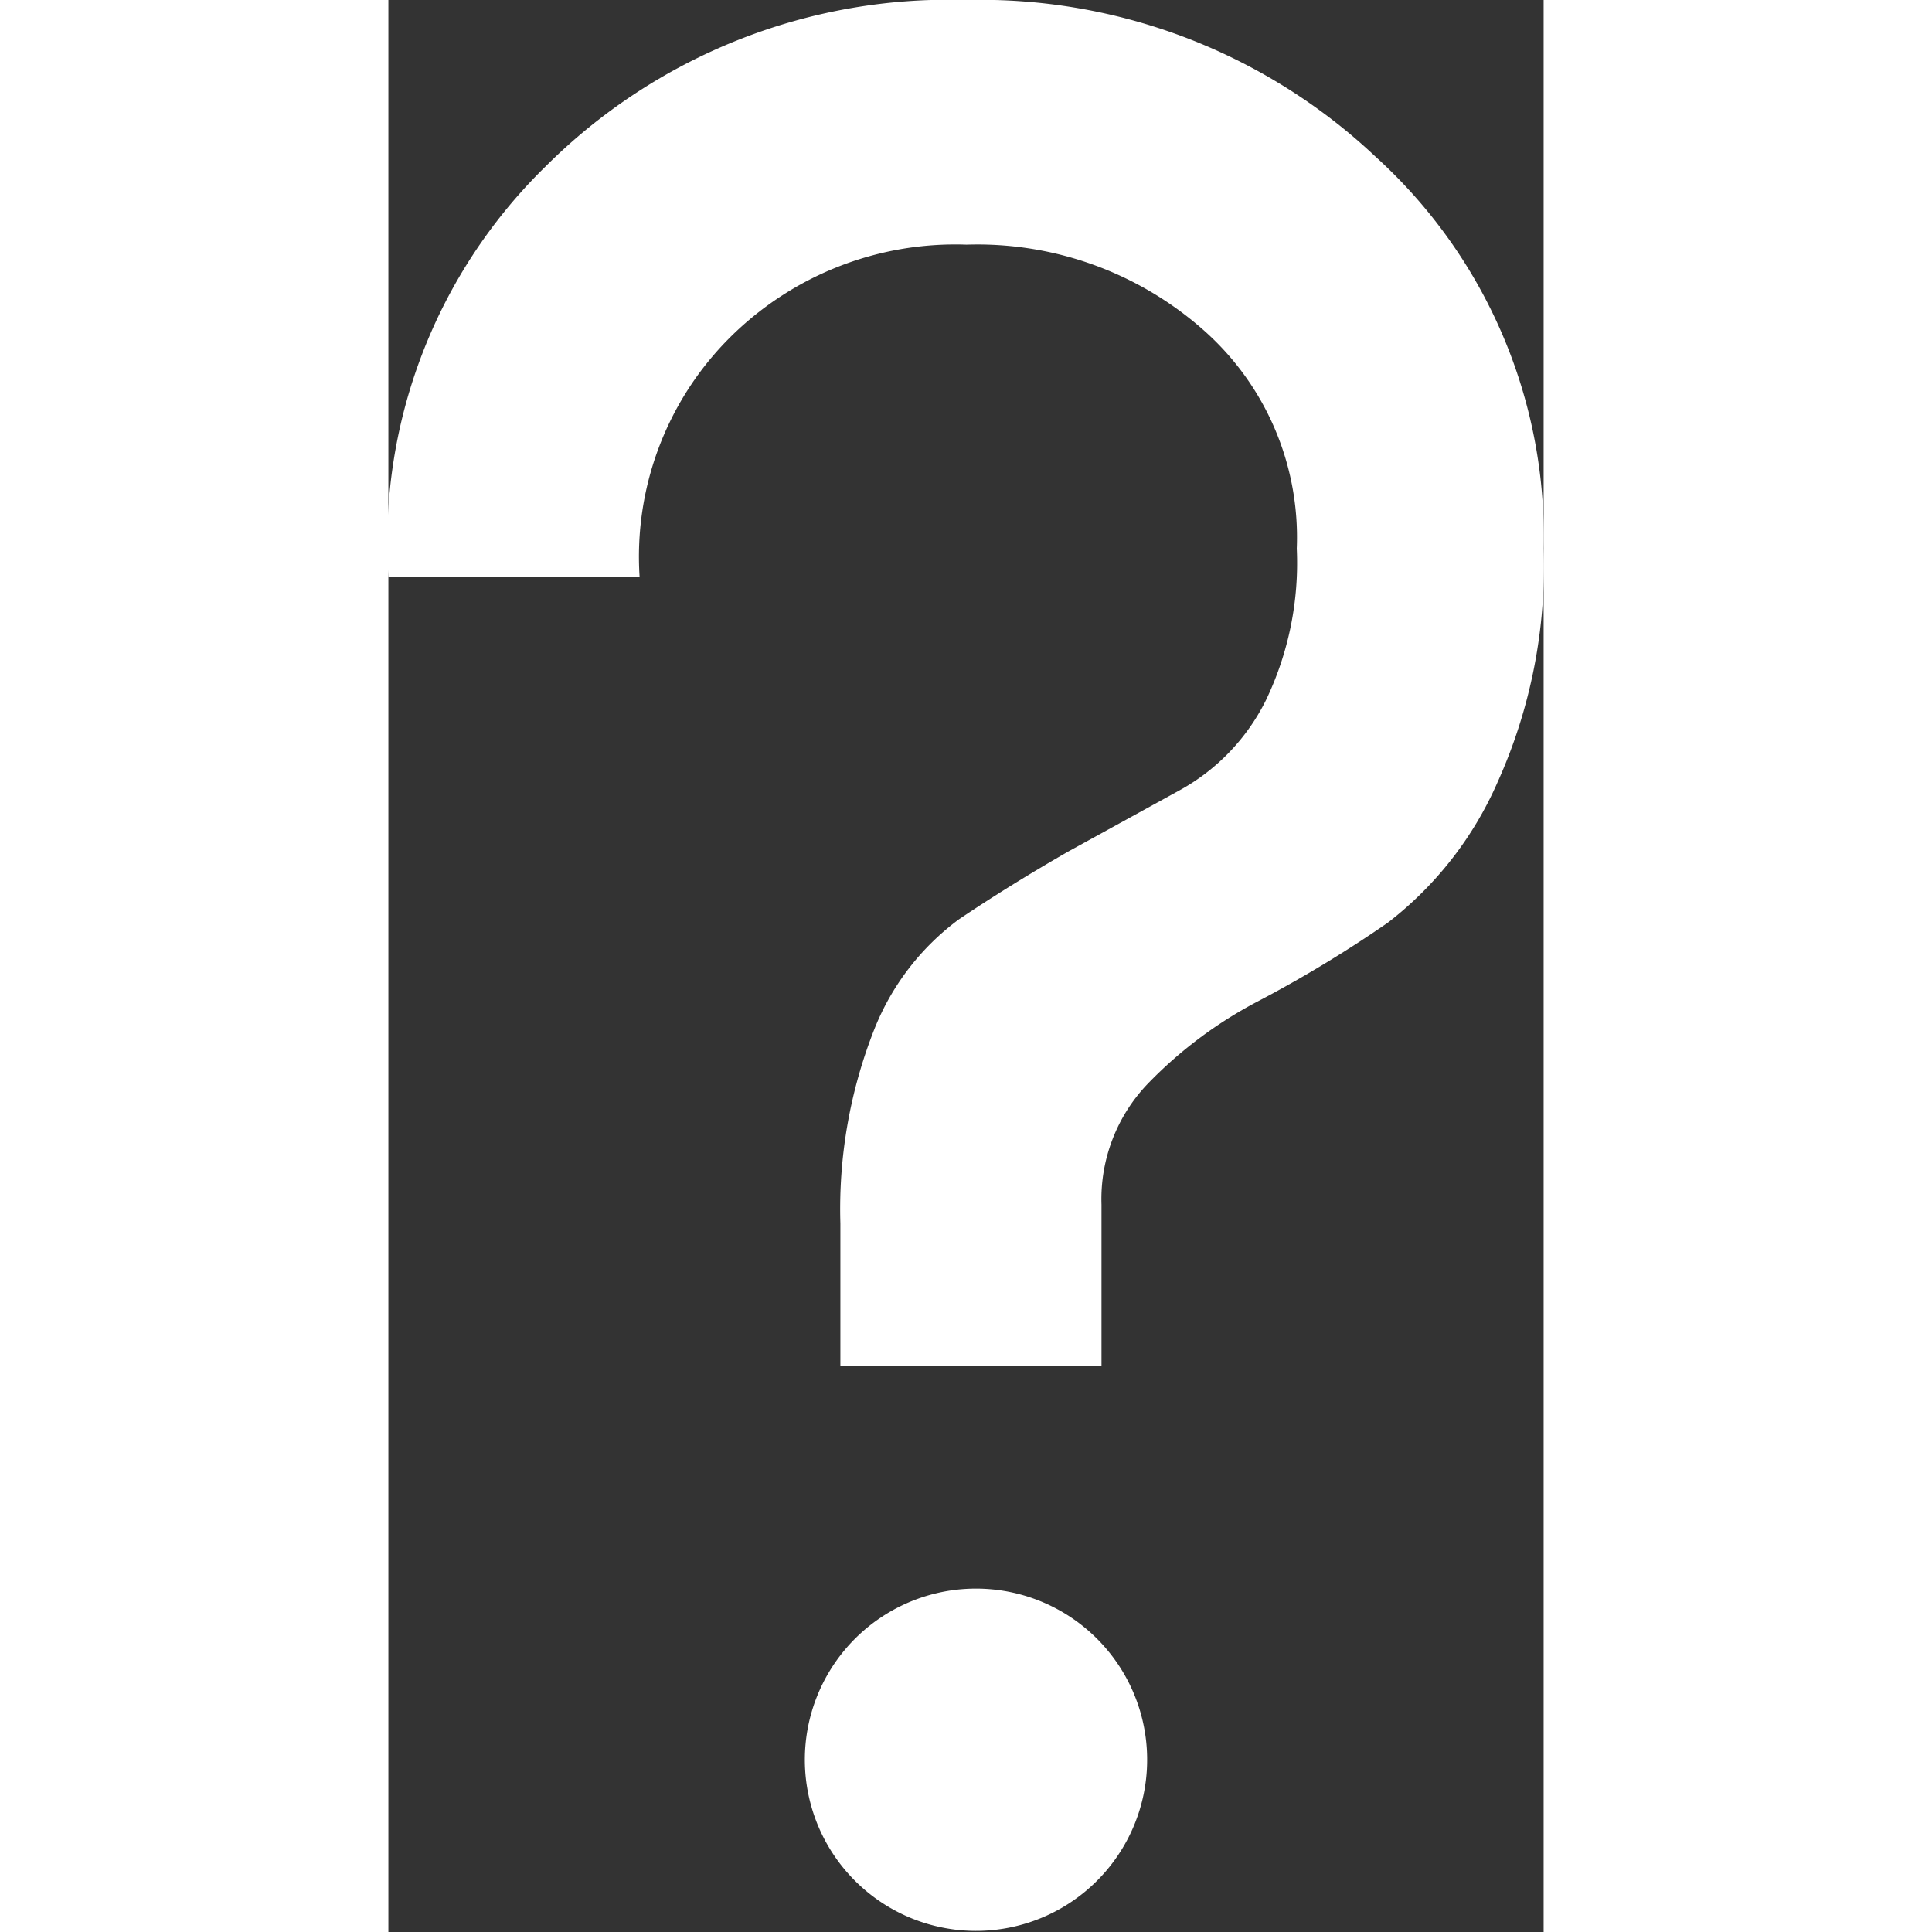 <svg height='100px' width='100px'  fill="#FFFFFF" xmlns="http://www.w3.org/2000/svg" viewBox="0 0 10.53 17.61" x="0px" y="0px"><rect x="0" y="0" width="10.53" height="17.61" fill="#333333" stroke="none"/><title>Ресурс 49</title><g data-name="Слой 2"><g data-name="Слой 1"><path d="M4.12,11.15a4.46,4.46,0,0,1,.31-1.77,2.3,2.3,0,0,1,.77-1q.46-.31,1-.62l1-.55A1.9,1.9,0,0,0,8,6.38,2.89,2.89,0,0,0,8.28,5a2.52,2.52,0,0,0-.86-2,3.11,3.11,0,0,0-2.15-.77,2.91,2.91,0,0,0-2.18.87,2.82,2.82,0,0,0-.8,2.16H0A4.79,4.79,0,0,1,1.43,1.52,5.2,5.2,0,0,1,5.27,0,5.25,5.25,0,0,1,9,1.43,4.67,4.67,0,0,1,10.53,5a4.79,4.79,0,0,1-.42,2.13,3.27,3.27,0,0,1-1,1.28,11.31,11.31,0,0,1-1.19.72,3.93,3.93,0,0,0-1,.75,1.52,1.52,0,0,0-.42,1.1v1.47H4.12Zm.14,6a1.56,1.56,0,0,1,1.1-2.67,1.56,1.56,0,1,1-1.1,2.67Z"></path></g></g></svg>
